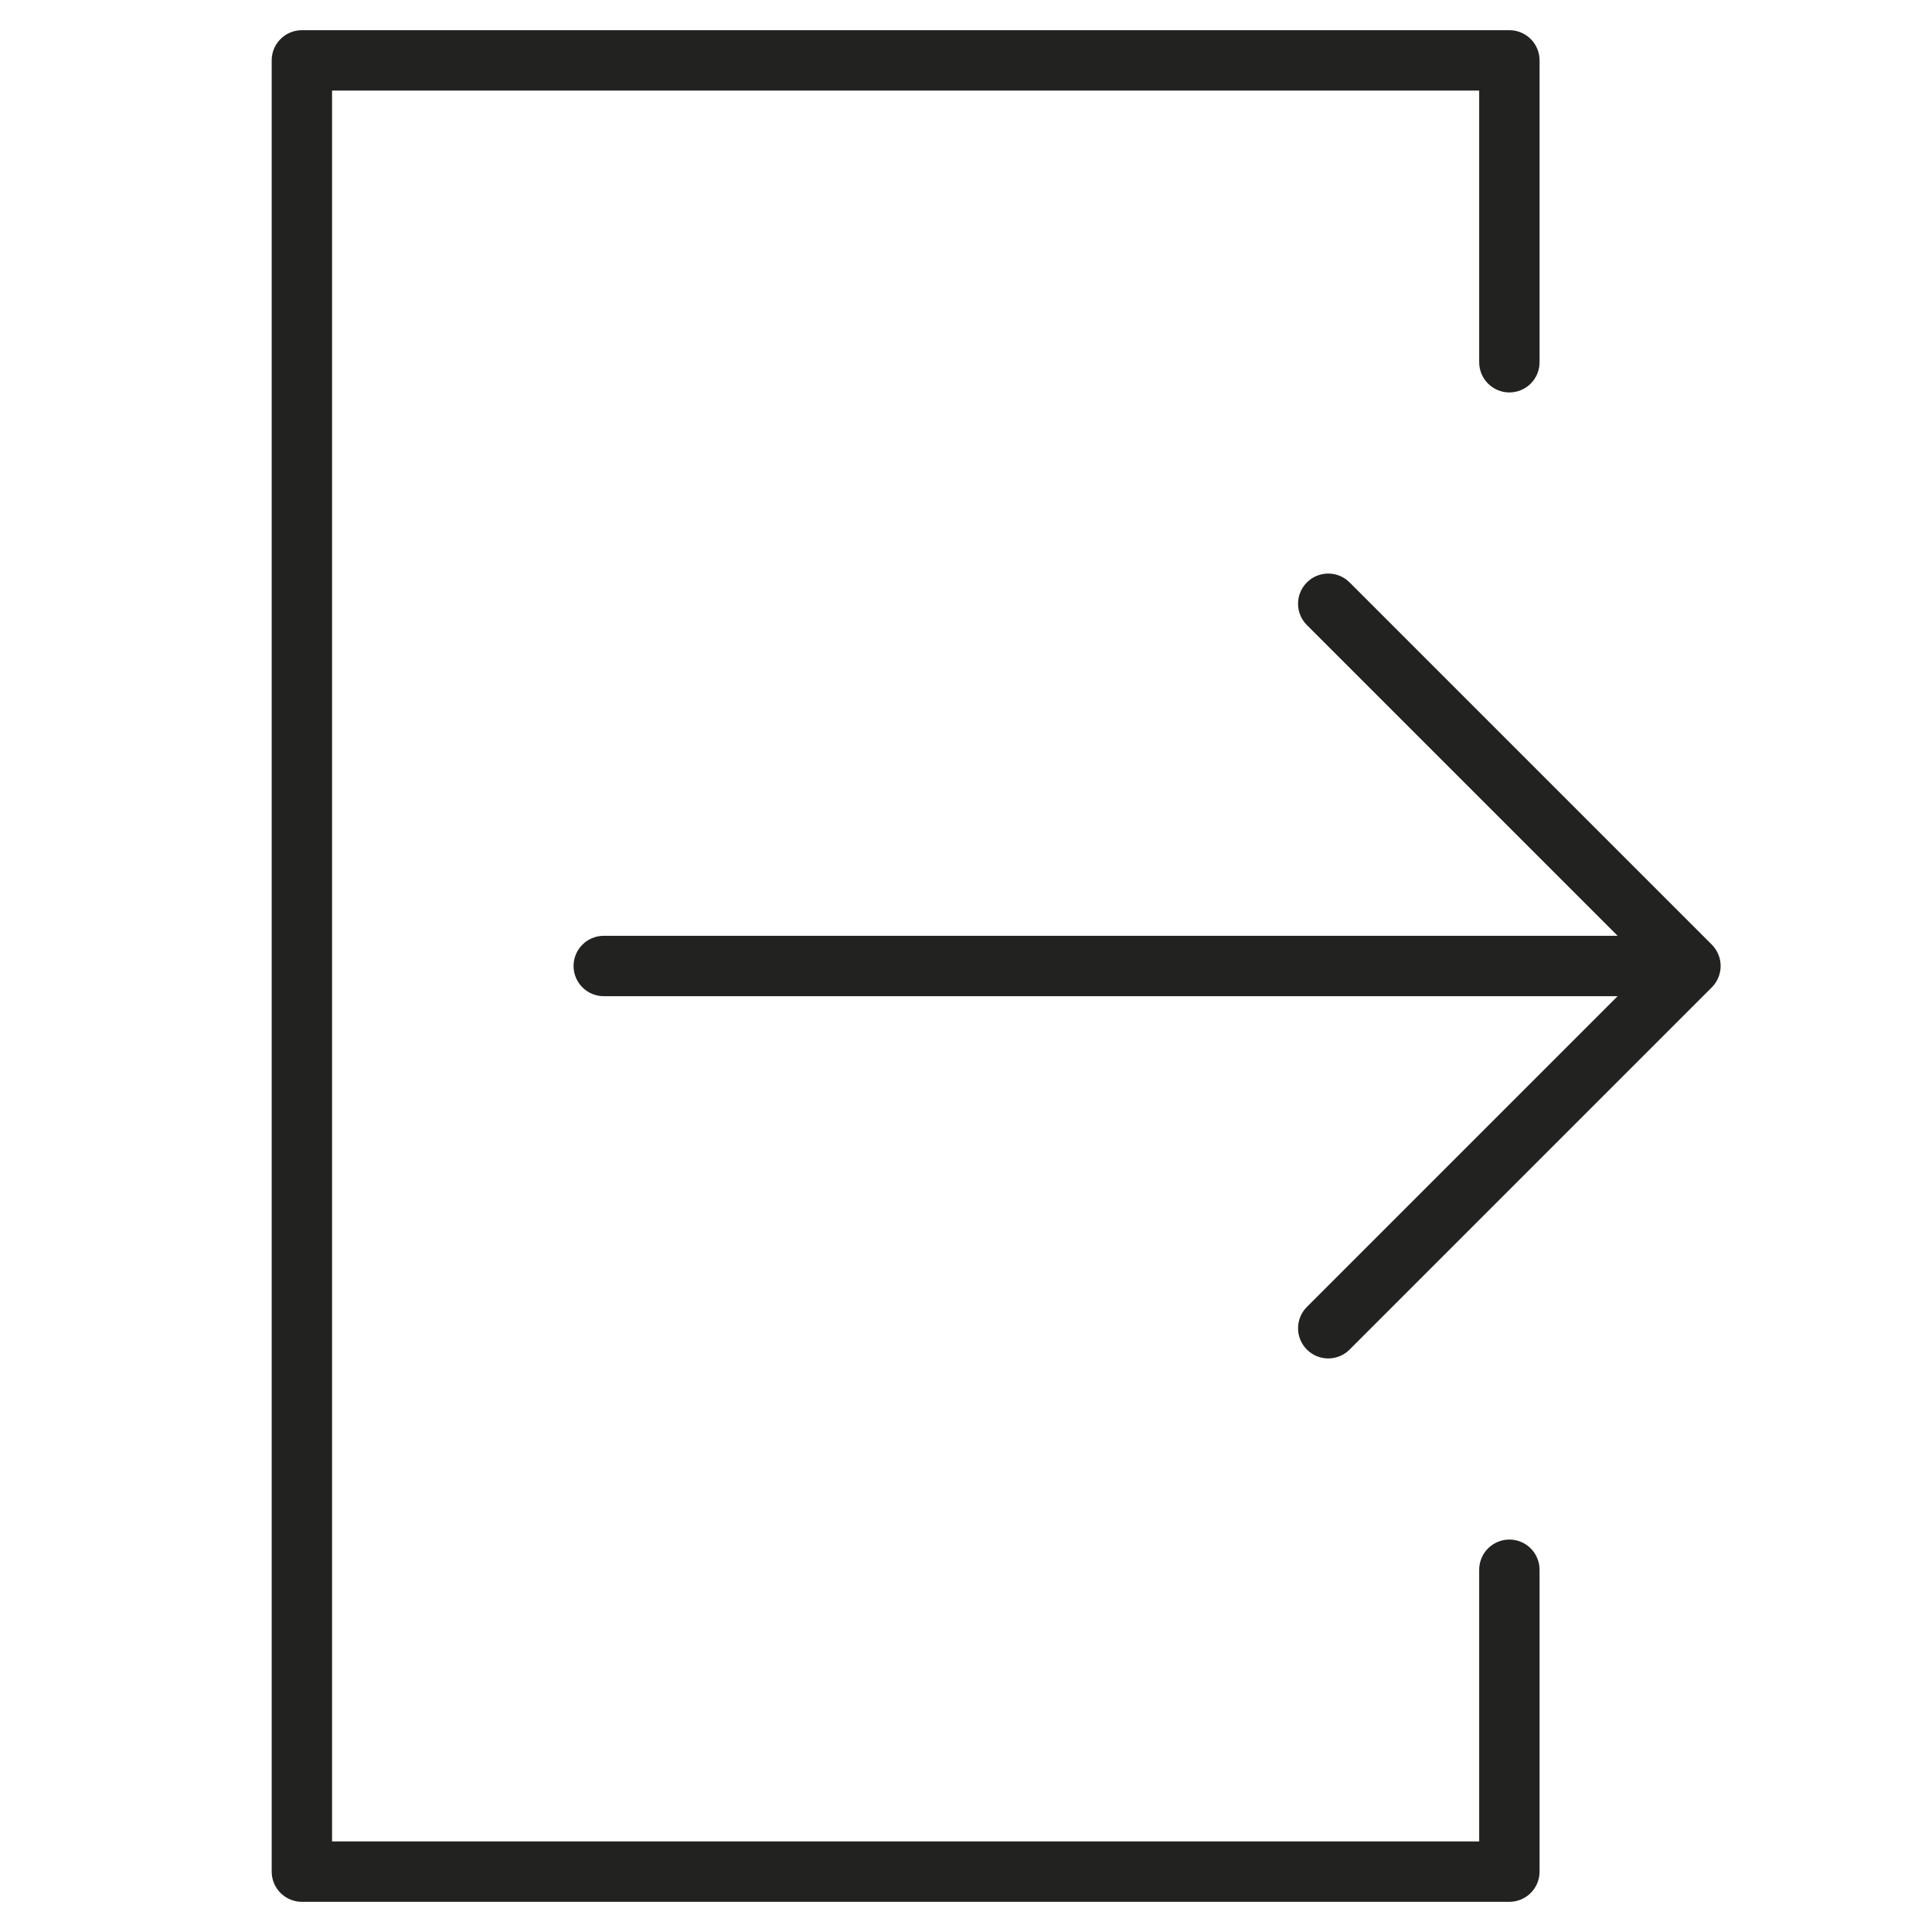 <?xml version="1.0" encoding="utf-8"?>
<!-- Generator: Adobe Illustrator 19.2.1, SVG Export Plug-In . SVG Version: 6.00 Build 0)  -->
<!DOCTYPE svg PUBLIC "-//W3C//DTD SVG 1.1//EN" "http://www.w3.org/Graphics/SVG/1.1/DTD/svg11.dtd">
<svg version="1.1" id="Layer_1" xmlns="http://www.w3.org/2000/svg" xmlns:xlink="http://www.w3.org/1999/xlink" x="0px" y="0px"
	 width="64px" height="64px" viewBox="0 0 64 64" enable-background="new 0 0 64 64" xml:space="preserve">
<path fill="#222221" d="M56.707,31.293l-12-12c-0.391-0.391-1.023-0.391-1.414,0s-0.391,1.023,0,1.414L53.586,31H20
	c-0.552,0-1,0.448-1,1s0.448,1,1,1h33.586L43.293,43.293c-0.391,0.391-0.391,1.023,0,1.414C43.488,44.902,43.744,45,44,45
	s0.512-0.098,0.707-0.293l12-12c0.092-0.092,0.165-0.203,0.216-0.325c0.101-0.245,0.101-0.52,0-0.764
	C56.872,31.495,56.799,31.385,56.707,31.293z"/>
<path fill="#222221" d="M10,63h40c0.552,0,1-0.448,1-1V52c0-0.552-0.448-1-1-1s-1,0.448-1,1v9H11V3h38v9c0,0.552,0.448,1,1,1
	s1-0.448,1-1V2c0-0.552-0.448-1-1-1H10C9.448,1,9,1.448,9,2v60C9,62.552,9.448,63,10,63z"/>
</svg>
